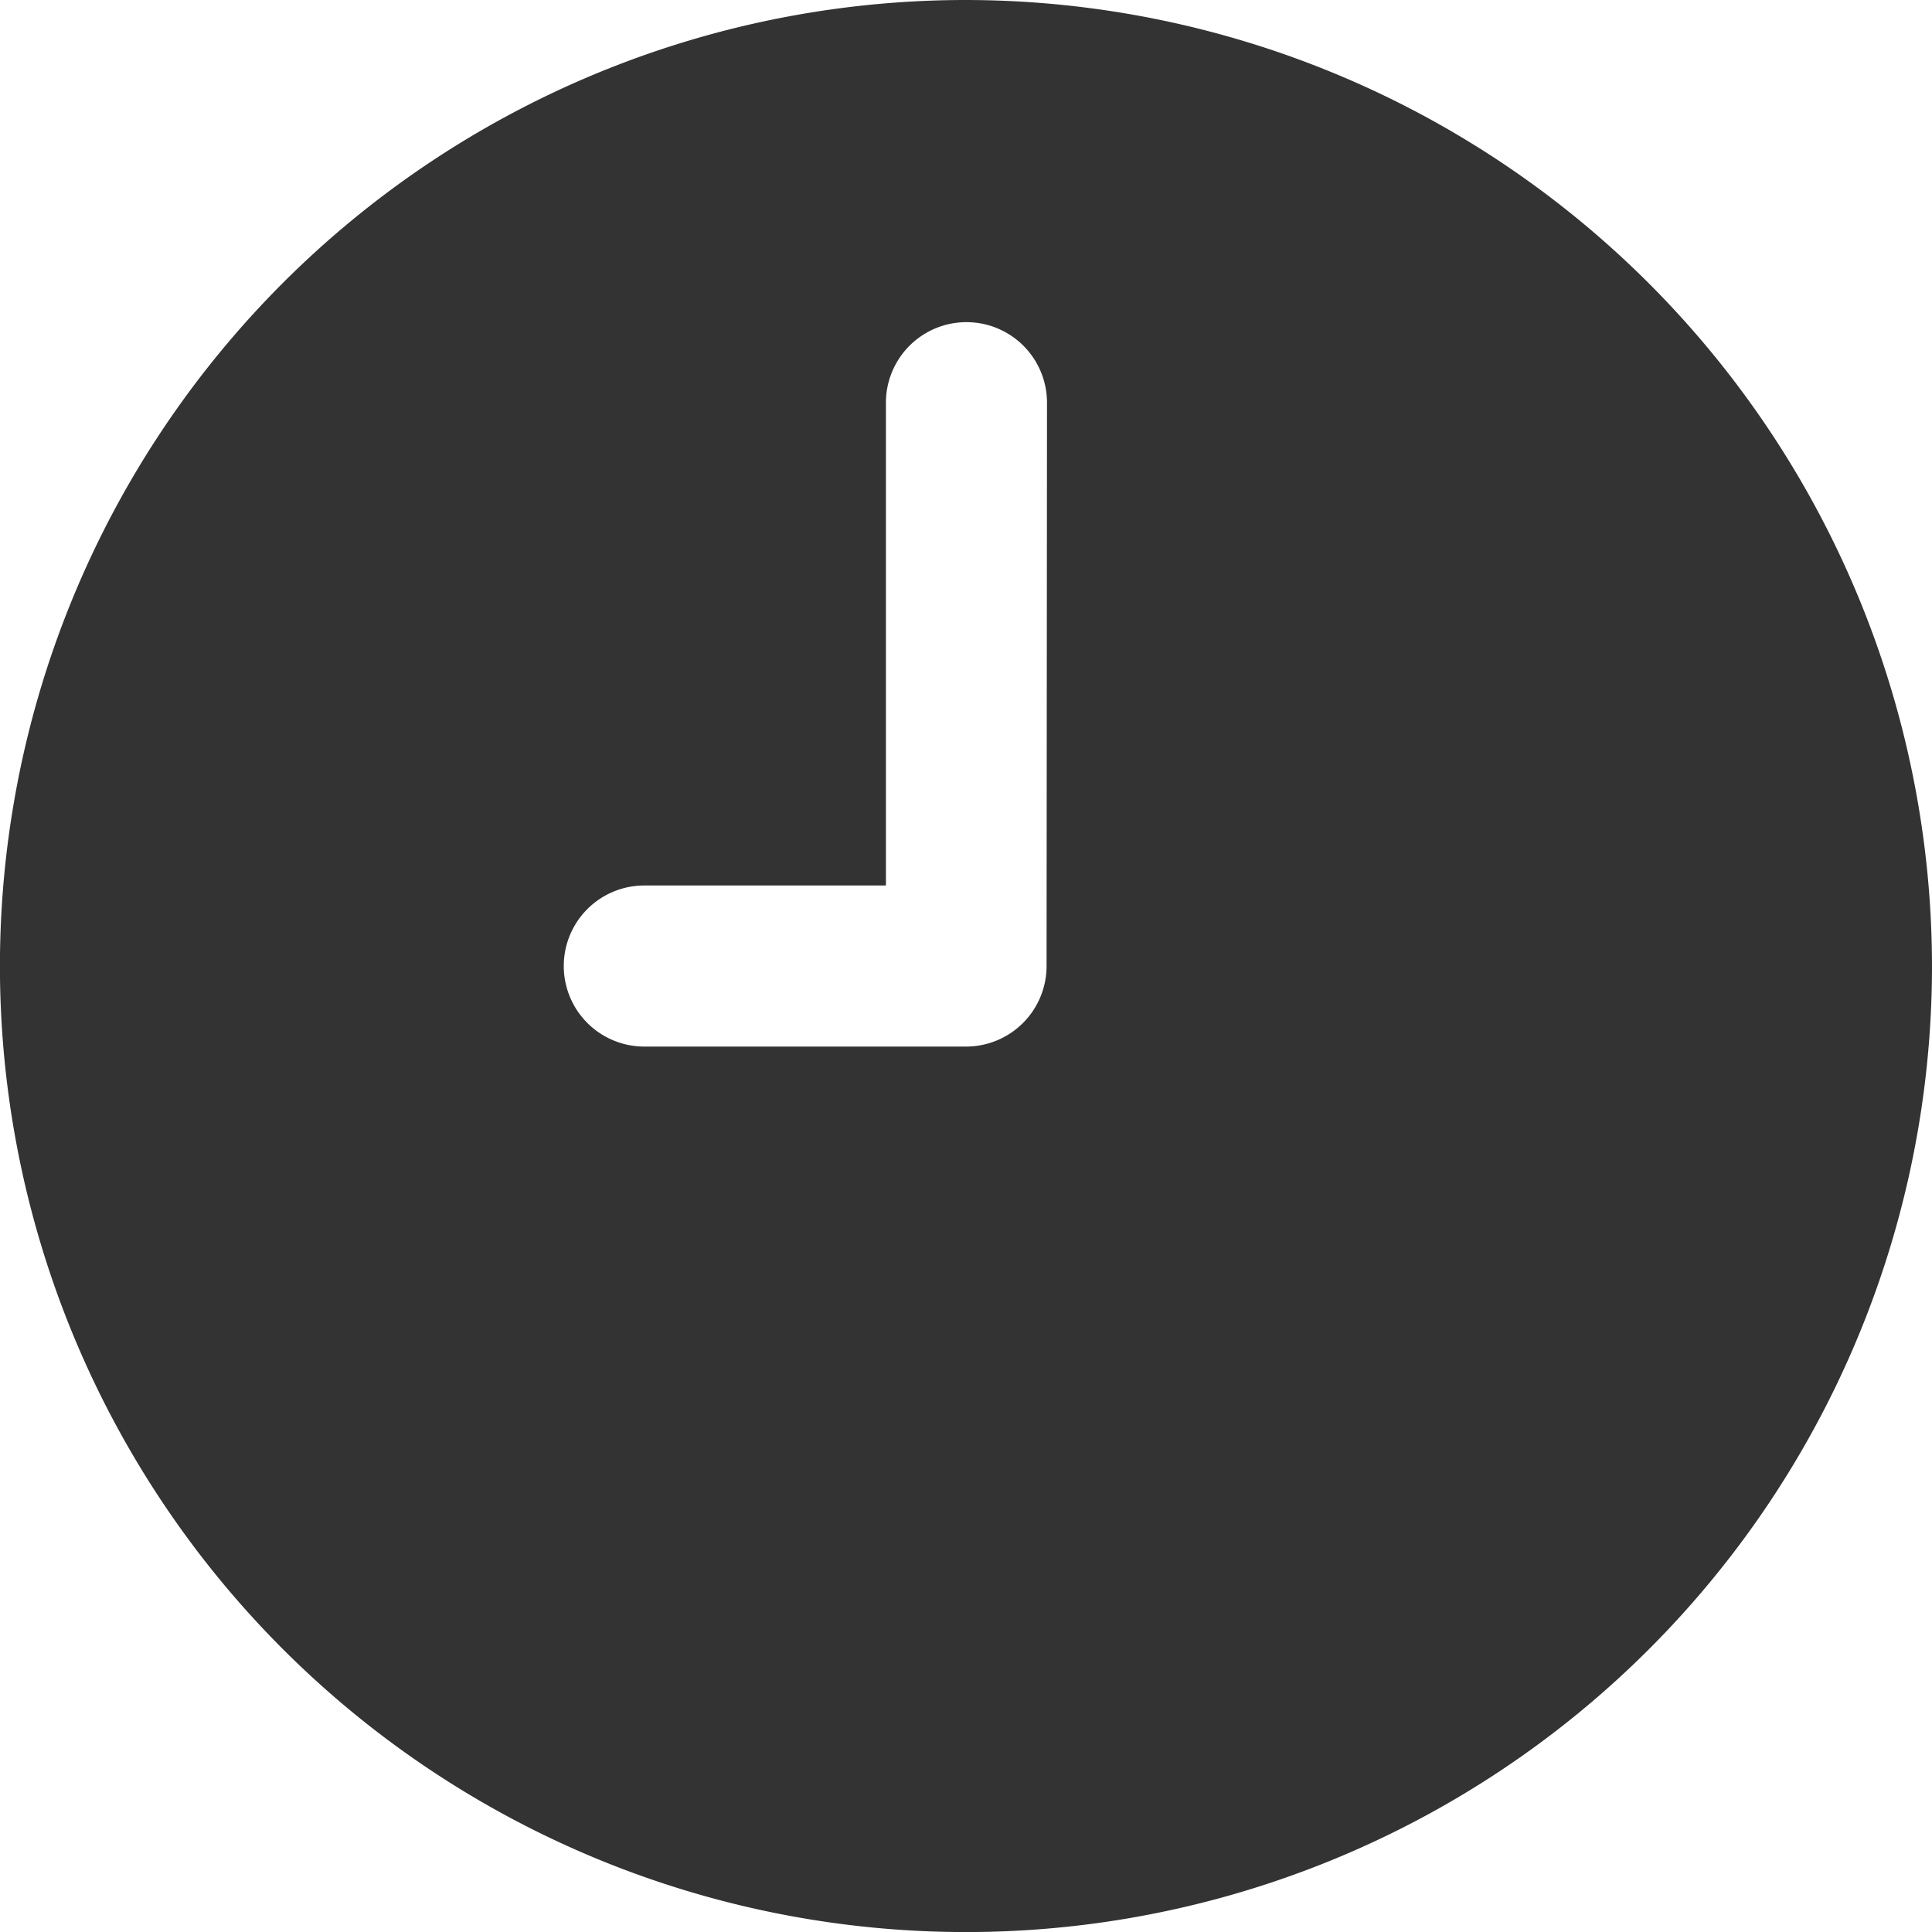 <svg id="clock" xmlns="http://www.w3.org/2000/svg" width="31.185" height="31.185" viewBox="0 0 31.185 31.185">
  <g id="Group_226" data-name="Group 226">
    <path id="Path_638" data-name="Path 638" d="M15.593,0A15.593,15.593,0,1,0,31.185,15.593,15.61,15.61,0,0,0,15.593,0Zm1.3,15.593a1.3,1.3,0,0,1-1.3,1.3H10.4a1.3,1.3,0,1,1,0-2.6h3.9V6.5a1.3,1.3,0,0,1,2.6,0Z" transform="translate(0 0)" fill="#333"/>
  </g>
</svg>
